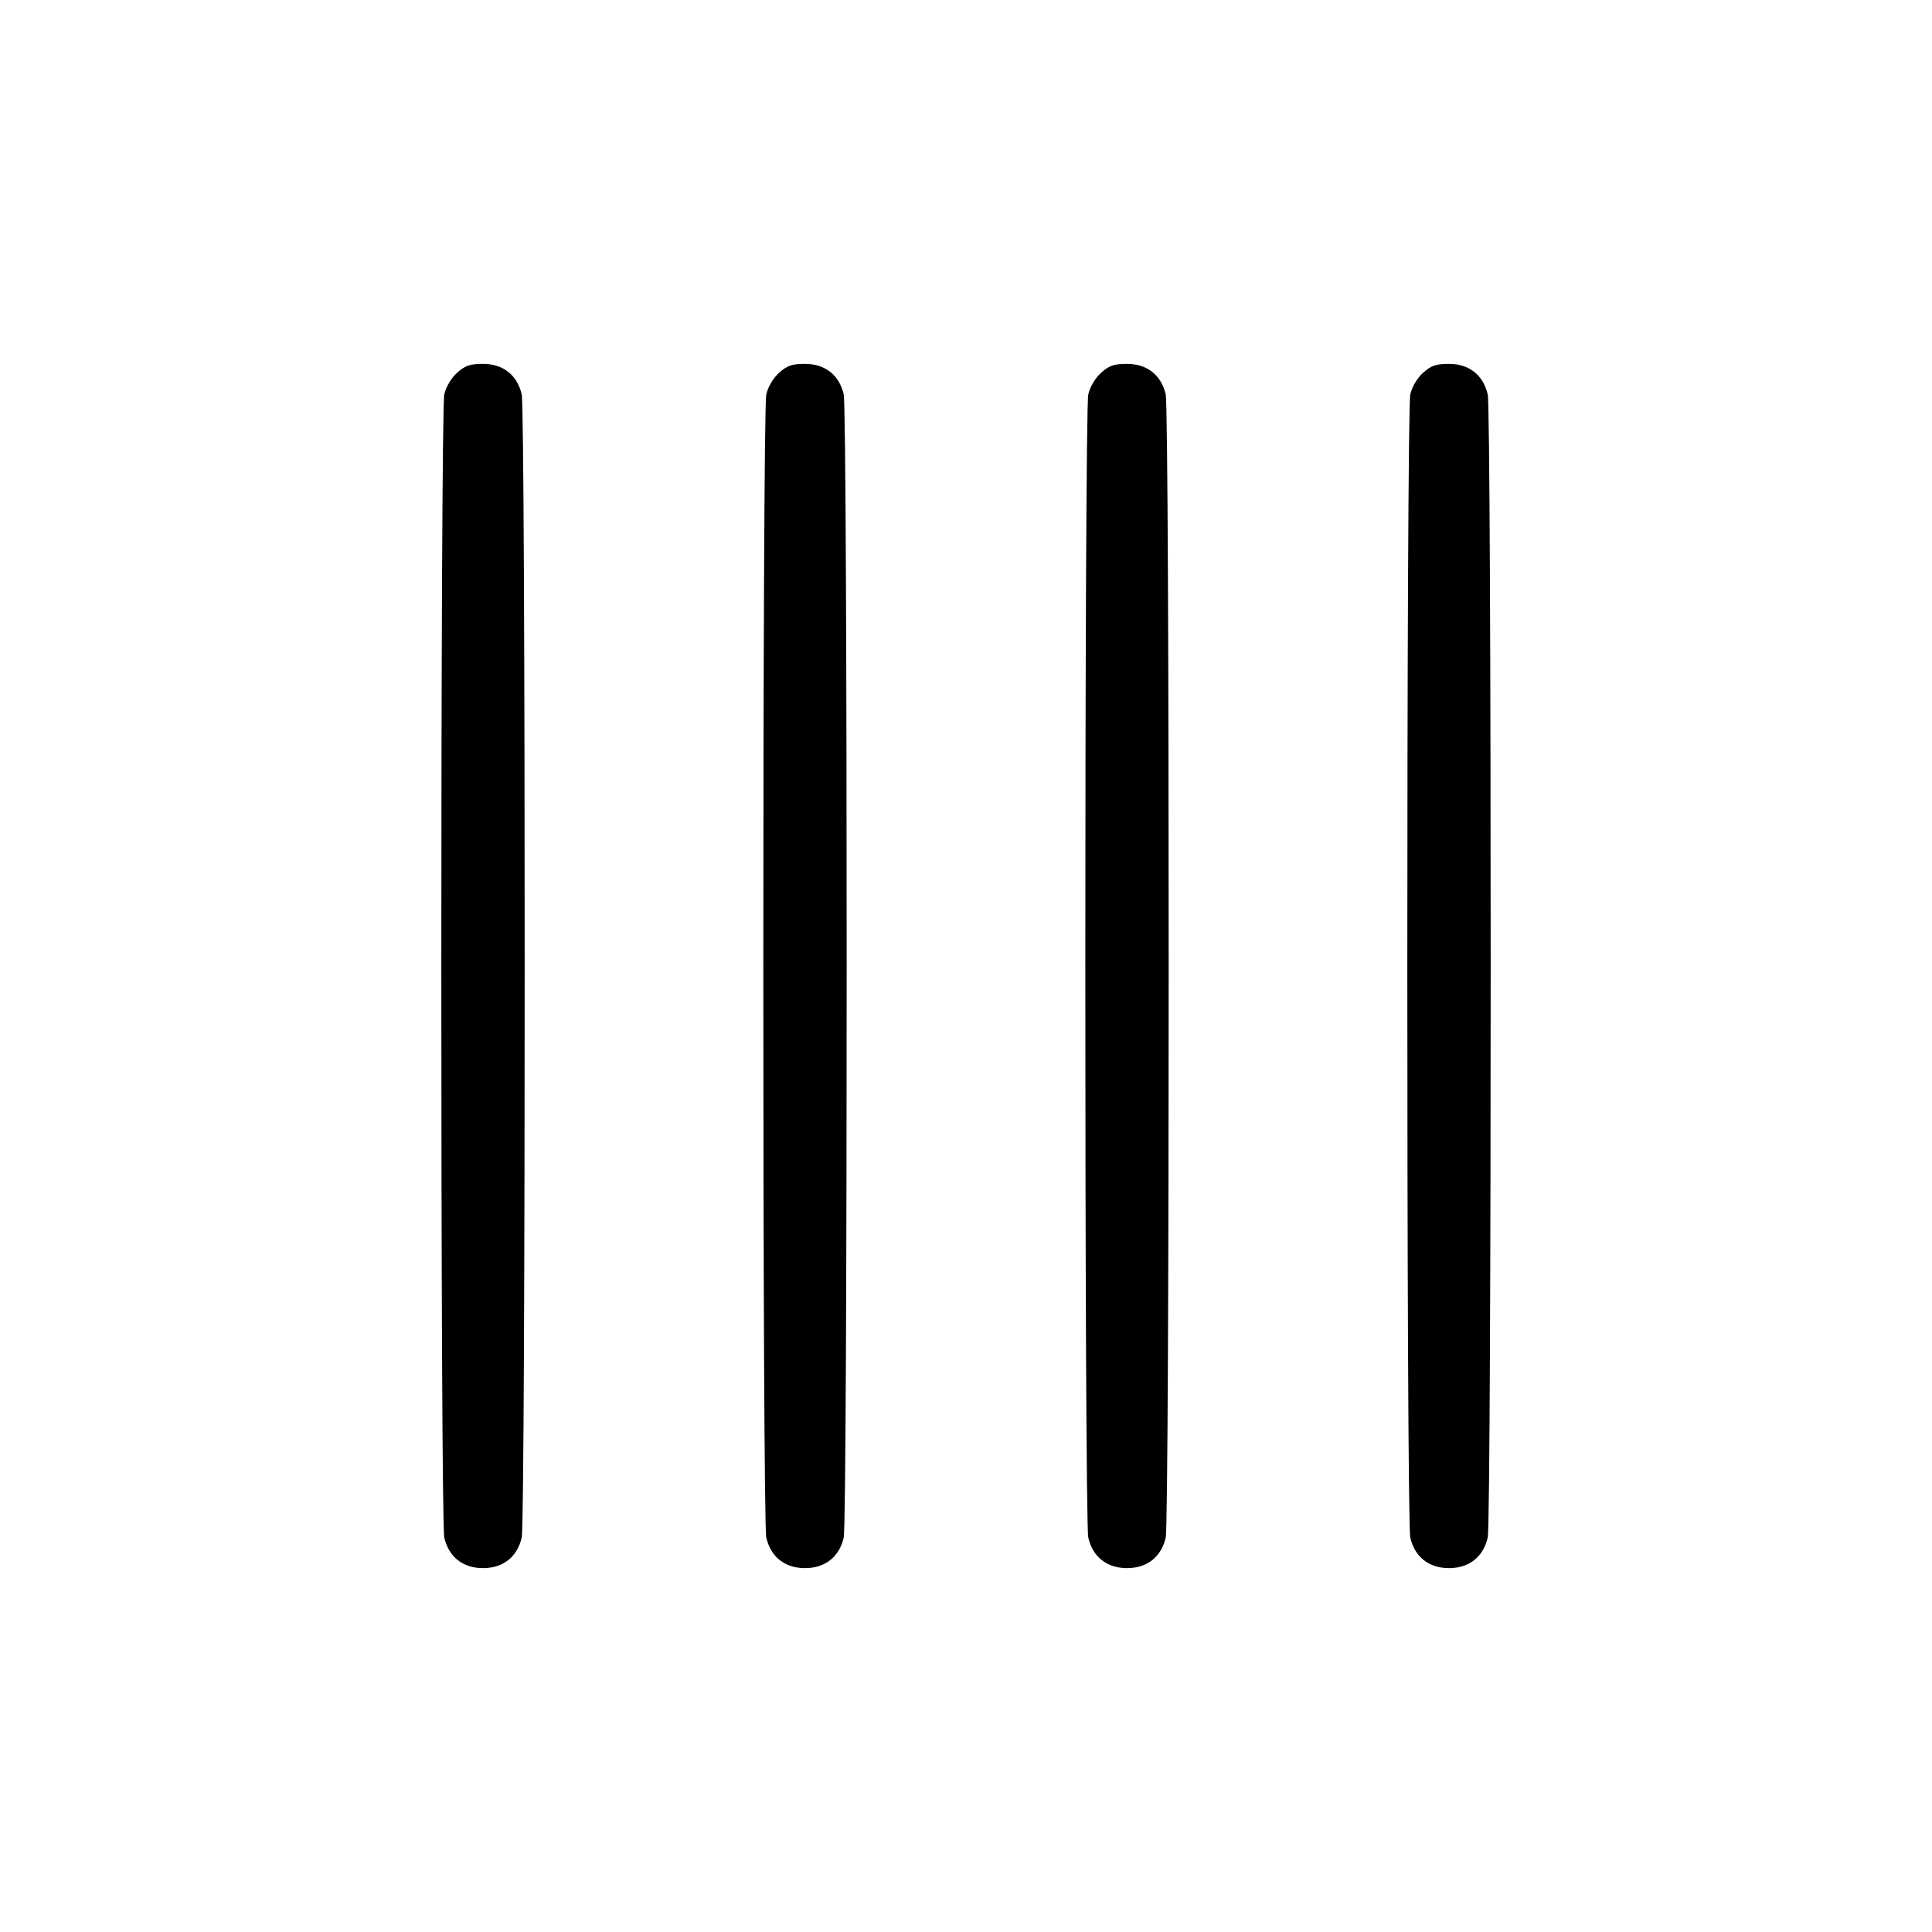<svg xmlns="http://www.w3.org/2000/svg" class="icon icon-tabler icon-tabler-tallymark-4" width="24" height="24" viewBox="0 0 24 24" stroke-width="1" stroke="currentColor" fill="none" stroke-linecap="round" stroke-linejoin="round"><path d="M5.679 4.630 C 5.605 4.696,5.541 4.804,5.519 4.900 C 5.470 5.114,5.470 18.886,5.519 19.100 C 5.574 19.341,5.751 19.480,6.000 19.480 C 6.249 19.480,6.426 19.341,6.481 19.100 C 6.530 18.886,6.530 5.114,6.481 4.900 C 6.426 4.659,6.249 4.520,6.000 4.520 C 5.840 4.520,5.778 4.541,5.679 4.630 M9.679 4.630 C 9.605 4.696,9.541 4.804,9.519 4.900 C 9.470 5.114,9.470 18.886,9.519 19.100 C 9.574 19.341,9.751 19.480,10.000 19.480 C 10.249 19.480,10.426 19.341,10.481 19.100 C 10.530 18.886,10.530 5.114,10.481 4.900 C 10.426 4.659,10.249 4.520,10.000 4.520 C 9.840 4.520,9.778 4.541,9.679 4.630 M13.679 4.630 C 13.605 4.696,13.541 4.804,13.519 4.900 C 13.470 5.114,13.470 18.886,13.519 19.100 C 13.574 19.341,13.751 19.480,14.000 19.480 C 14.249 19.480,14.426 19.341,14.481 19.100 C 14.530 18.886,14.530 5.114,14.481 4.900 C 14.426 4.659,14.249 4.520,14.000 4.520 C 13.840 4.520,13.778 4.541,13.679 4.630 M17.679 4.630 C 17.605 4.696,17.541 4.804,17.519 4.900 C 17.470 5.114,17.470 18.886,17.519 19.100 C 17.574 19.341,17.751 19.480,18.000 19.480 C 18.249 19.480,18.426 19.341,18.481 19.100 C 18.530 18.886,18.530 5.114,18.481 4.900 C 18.426 4.659,18.249 4.520,18.000 4.520 C 17.840 4.520,17.778 4.541,17.679 4.630 " stroke="none" fill="black" fill-rule="evenodd"></path></svg>